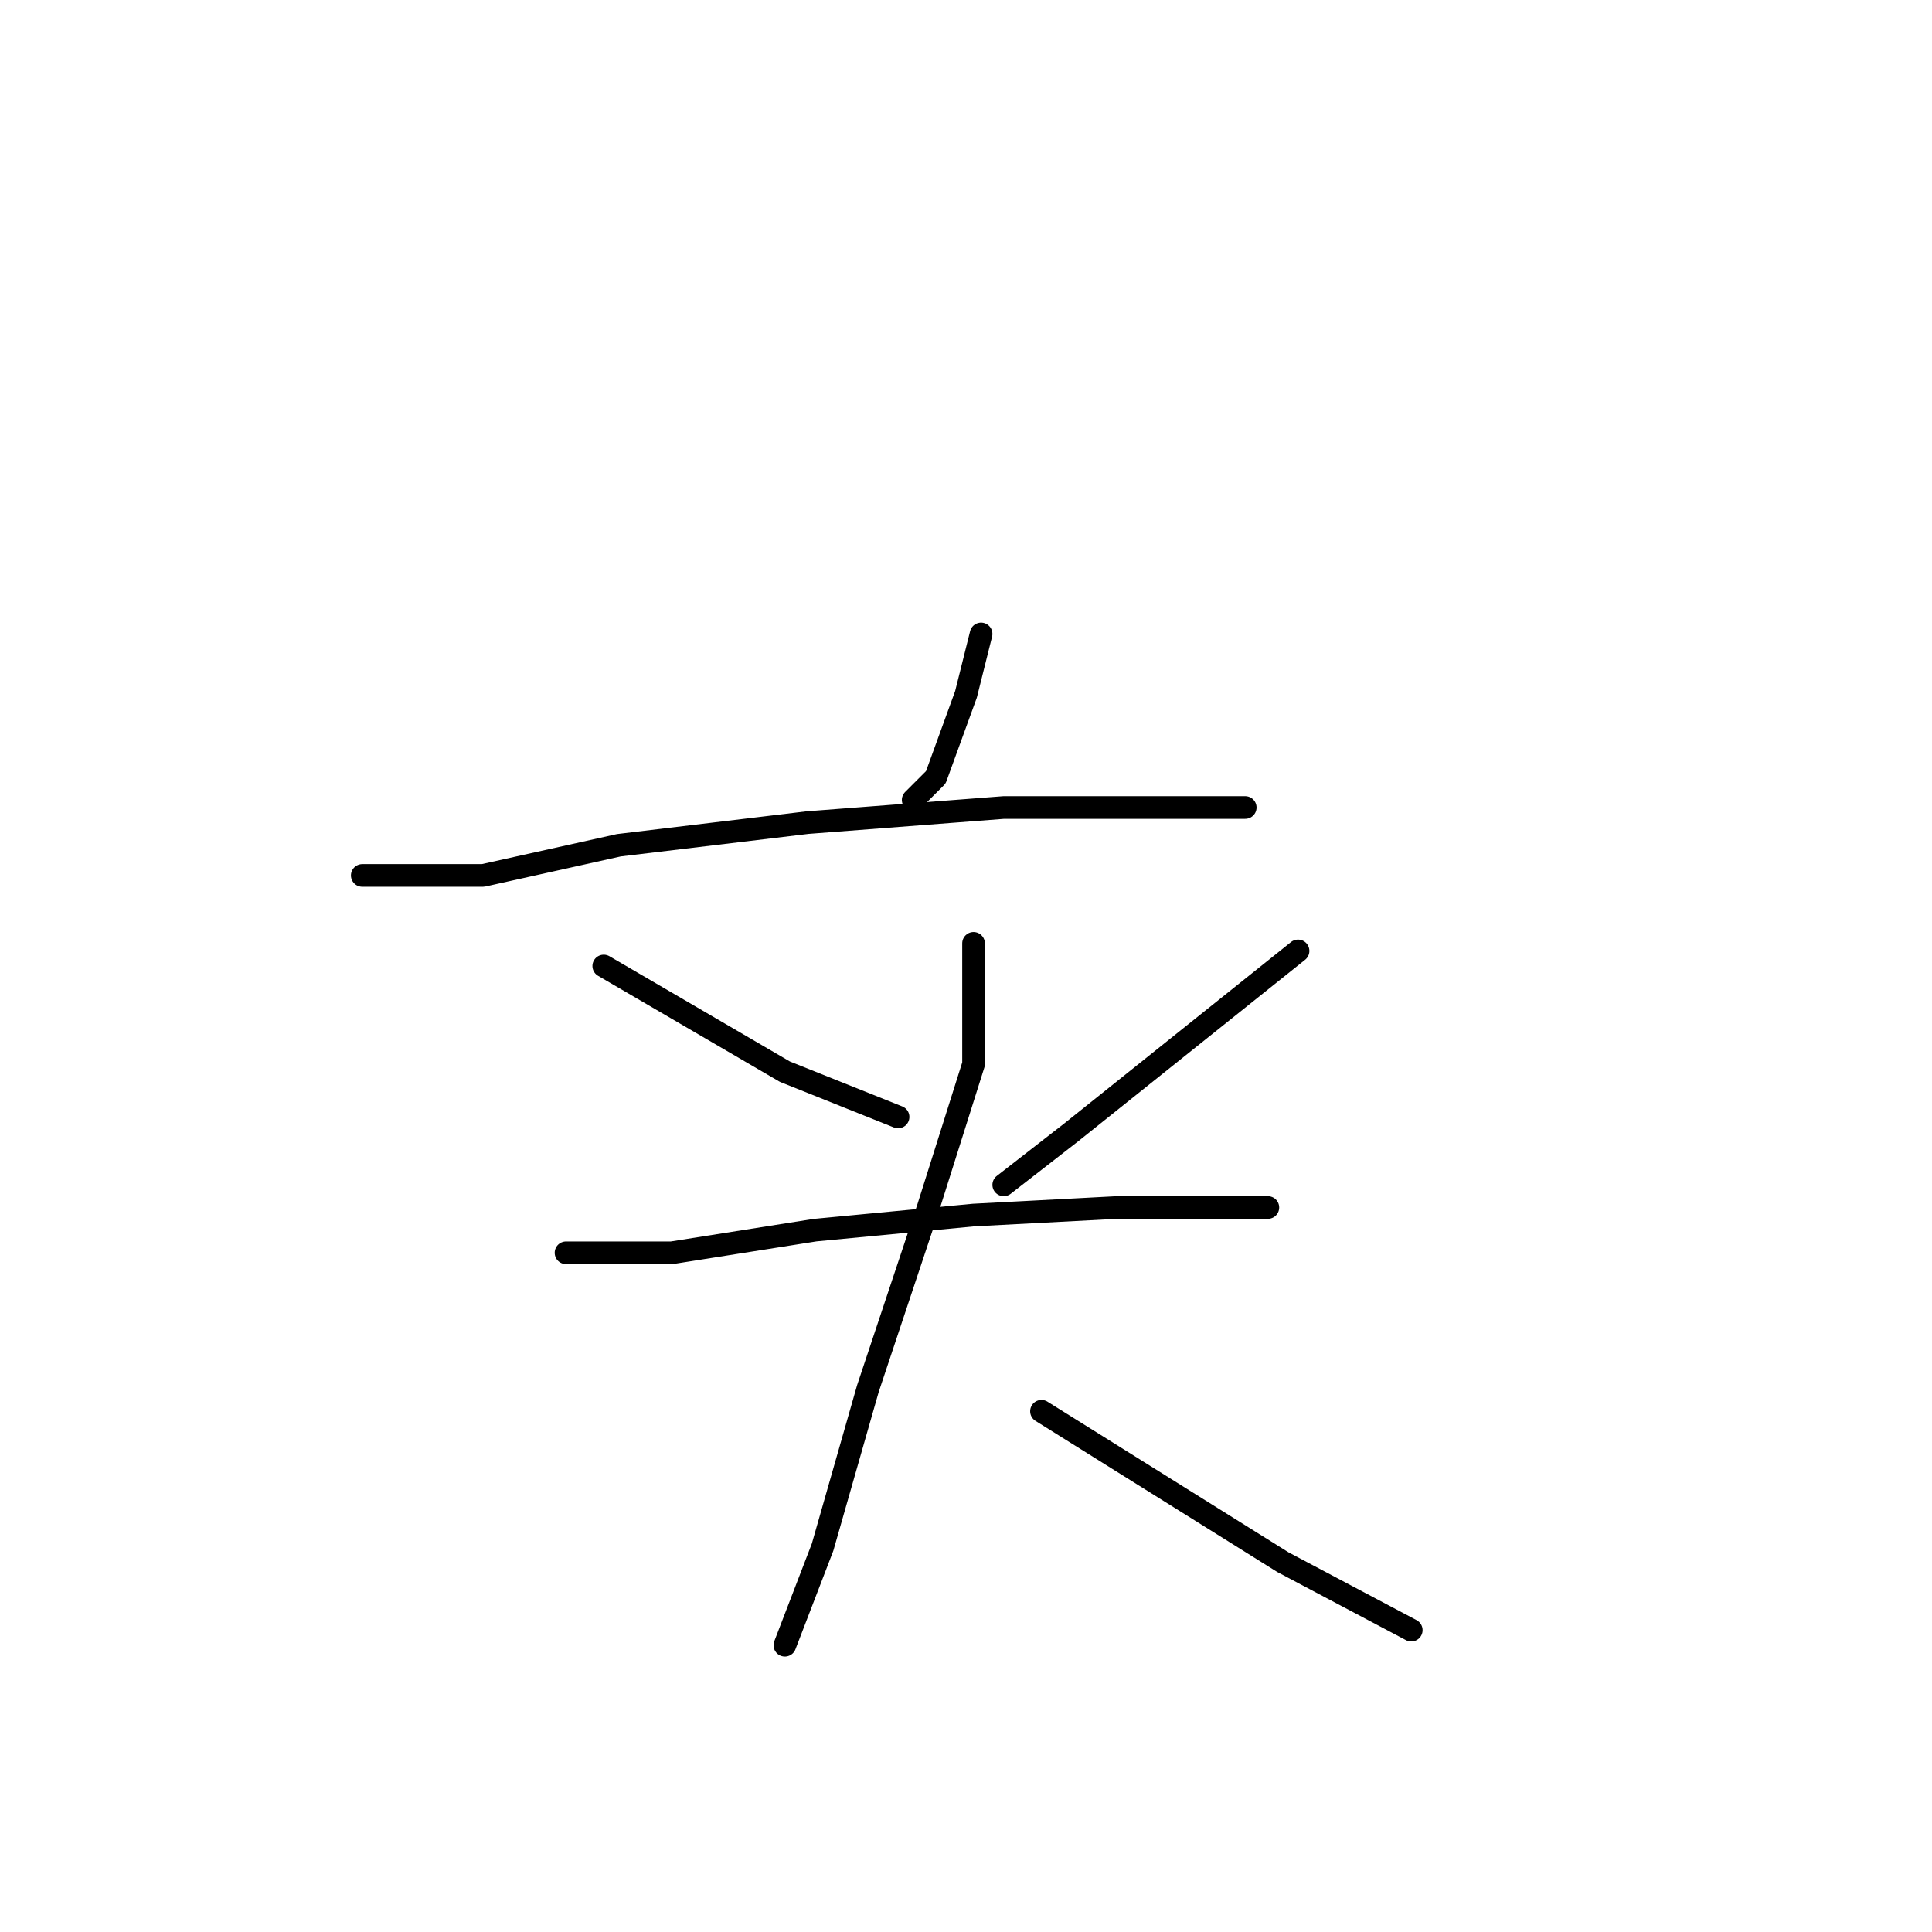 <?xml version="1.0" standalone="no"?>
    <svg width="256" height="256" xmlns="http://www.w3.org/2000/svg" version="1.1">
    <polyline stroke="black" stroke-width="3" stroke-linecap="round" fill="transparent" stroke-linejoin="round" points="130 84 129 88 128 92 124 103 121 106 121 106 " />
        <polyline stroke="black" stroke-width="3" stroke-linecap="round" fill="transparent" stroke-linejoin="round" points="48 116 56 116 64 116 82 112 107 109 133 107 153 107 165 107 165 107 " />
        <polyline stroke="black" stroke-width="3" stroke-linecap="round" fill="transparent" stroke-linejoin="round" points="80 128 92 135 104 142 119 148 119 148 " />
        <polyline stroke="black" stroke-width="3" stroke-linecap="round" fill="transparent" stroke-linejoin="round" points="172 126 157 138 142 150 133 157 133 157 " />
        <polyline stroke="black" stroke-width="3" stroke-linecap="round" fill="transparent" stroke-linejoin="round" points="75 166 82 166 89 166 108 163 129 161 148 160 162 160 168 160 168 160 " />
        <polyline stroke="black" stroke-width="3" stroke-linecap="round" fill="transparent" stroke-linejoin="round" points="129 125 129 133 129 141 123 160 115 184 109 205 104 218 104 218 " />
        <polyline stroke="black" stroke-width="3" stroke-linecap="round" fill="transparent" stroke-linejoin="round" points="138 187 154 197 170 207 187 216 187 216 " />
        </svg>